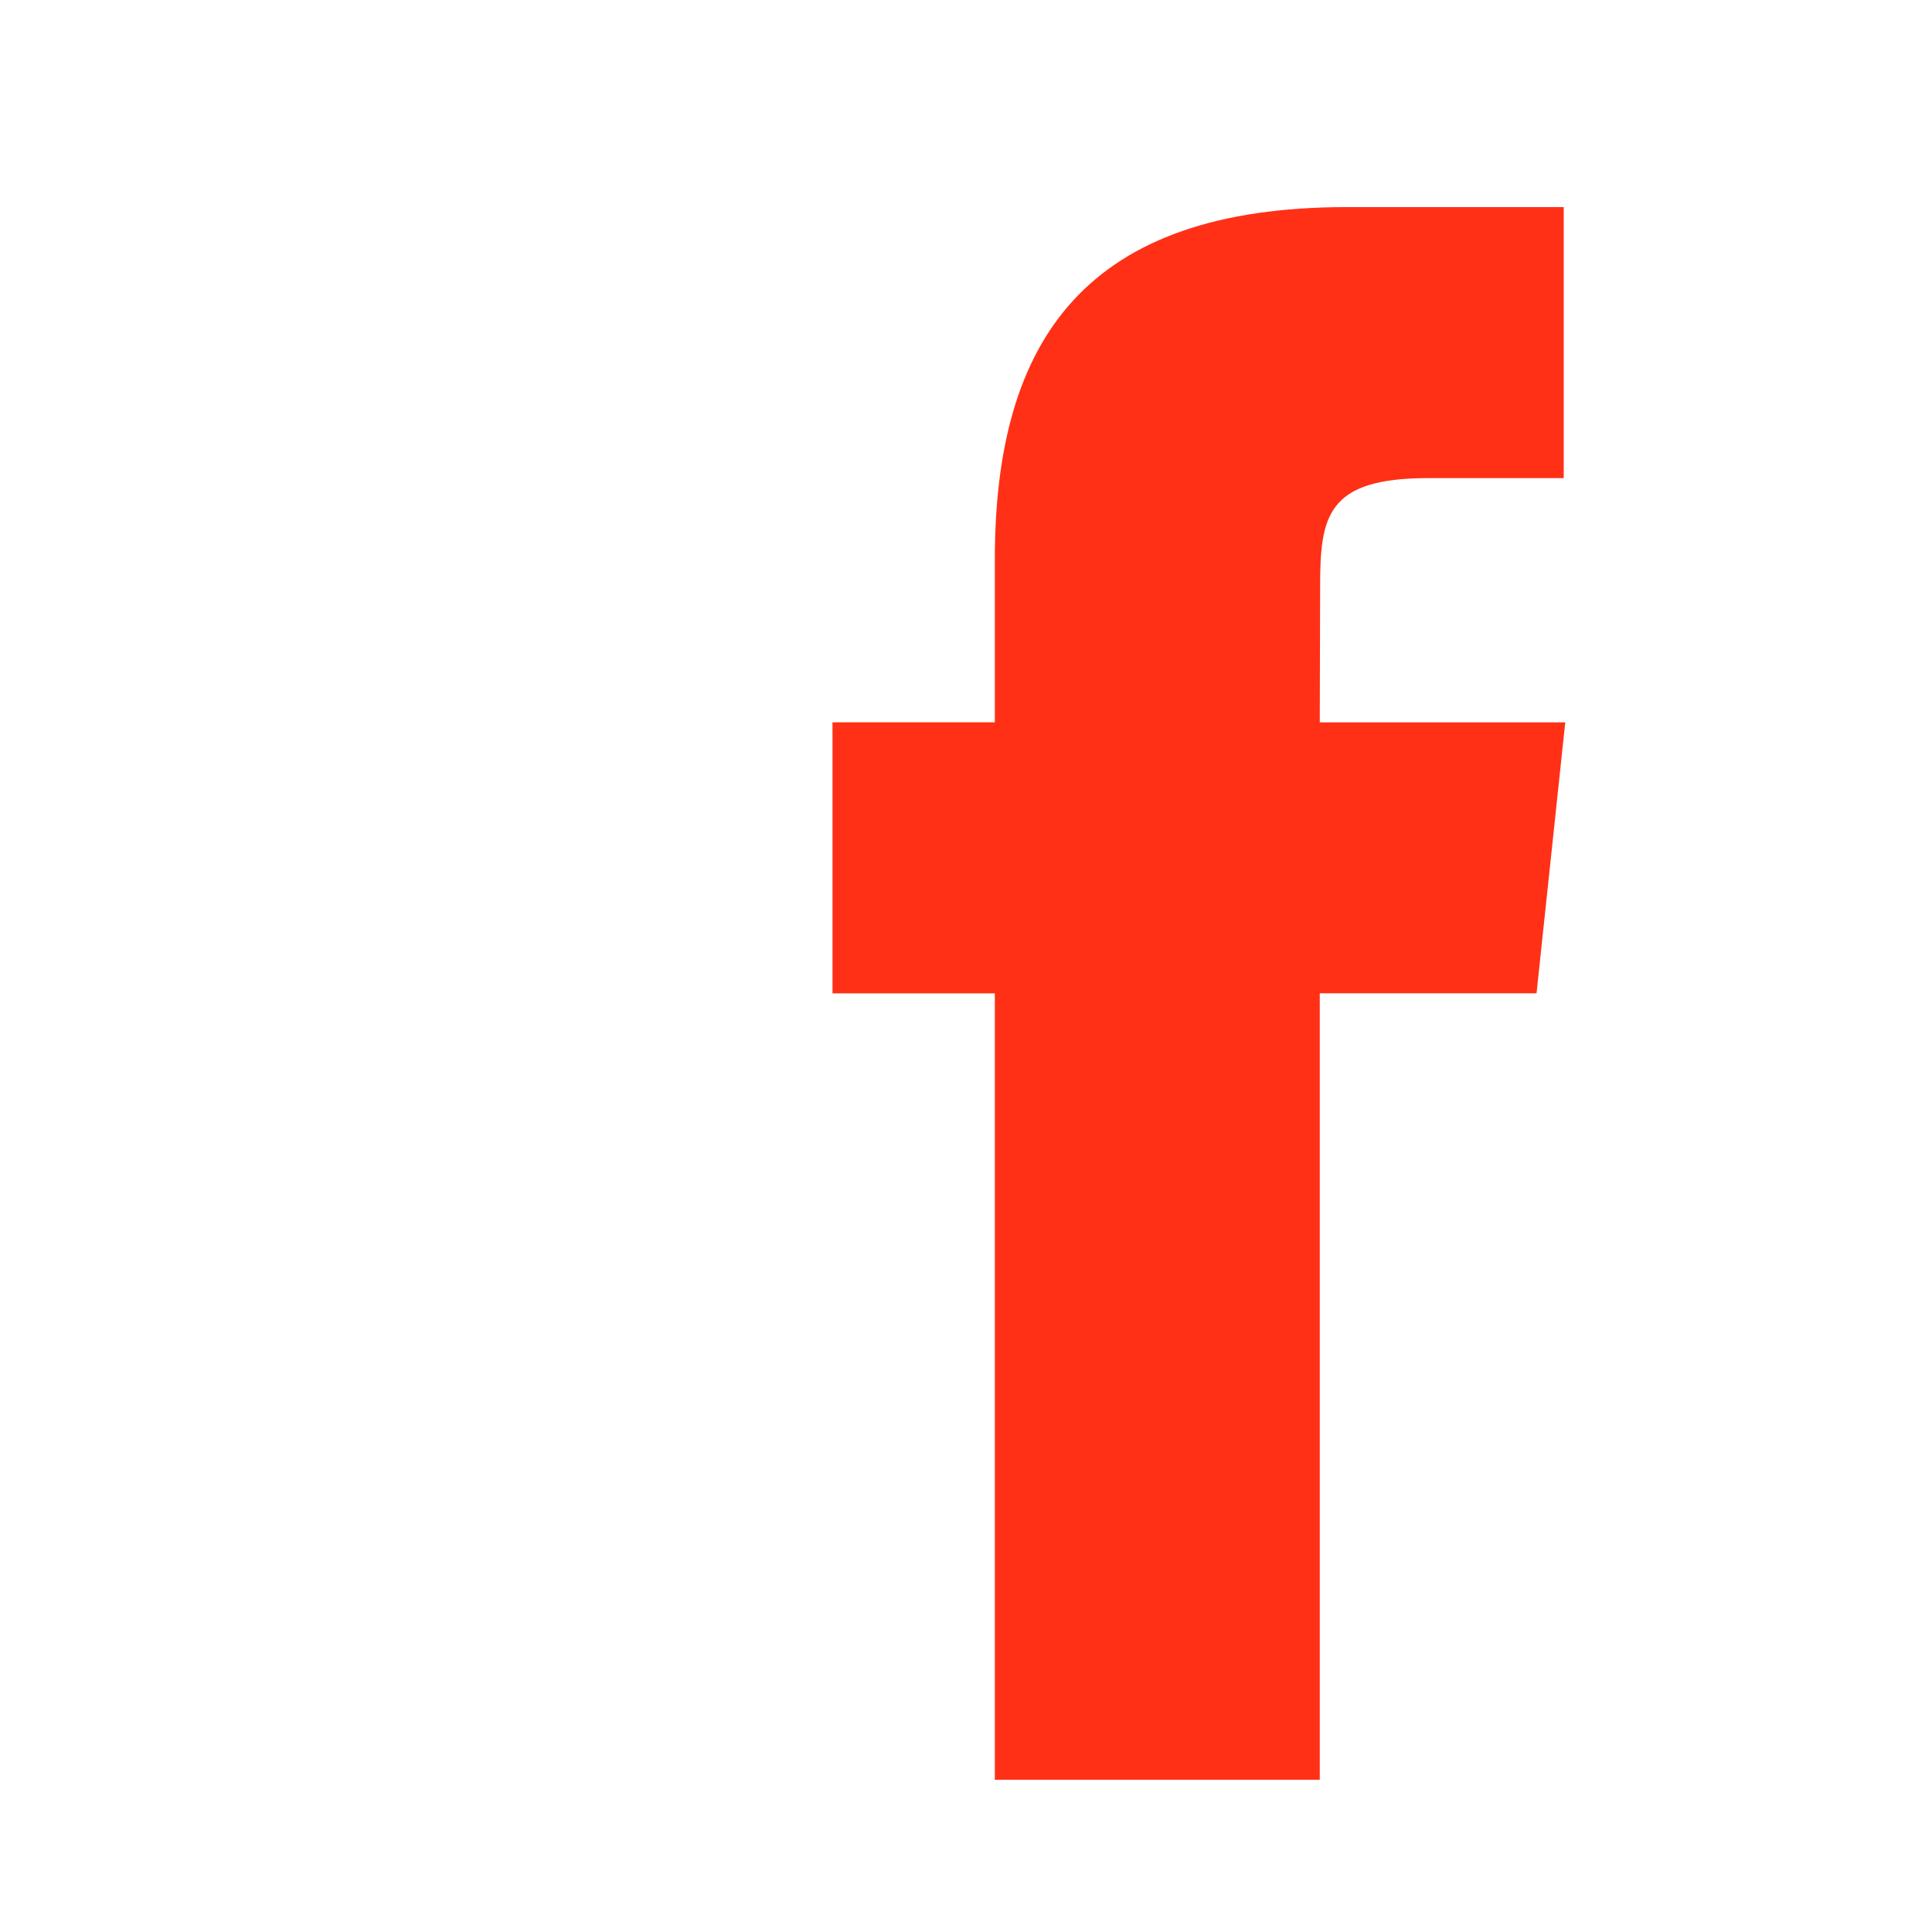 <?xml version="1.0" encoding="UTF-8" standalone="no"?><!DOCTYPE svg PUBLIC "-//W3C//DTD SVG 1.1//EN" "http://www.w3.org/Graphics/SVG/1.1/DTD/svg11.dtd"><svg width="100%" height="100%" viewBox="0 0 100 100" version="1.1" xmlns="http://www.w3.org/2000/svg" xmlns:xlink="http://www.w3.org/1999/xlink" xml:space="preserve" xmlns:serif="http://www.serif.com/" style="fill-rule:evenodd;clip-rule:evenodd;stroke-linejoin:round;stroke-miterlimit:1.414;"><rect id="facefuck" x="0" y="0" width="100" height="100" style="fill:none;"/><path id="svg_1" d="M51.492,92.119l16.819,0l0,-40.705l11.22,0l1.486,-14.026l-12.706,0l0.018,-7.022c0,-3.656 0.349,-5.619 5.596,-5.619l7.013,0l0,-14.028l-11.223,0c-13.479,0 -18.223,6.806 -18.223,18.248l0,8.421l-8.402,0l0,14.029l8.402,0l0,40.702Z" style="fill:#ff3016;"/></svg>